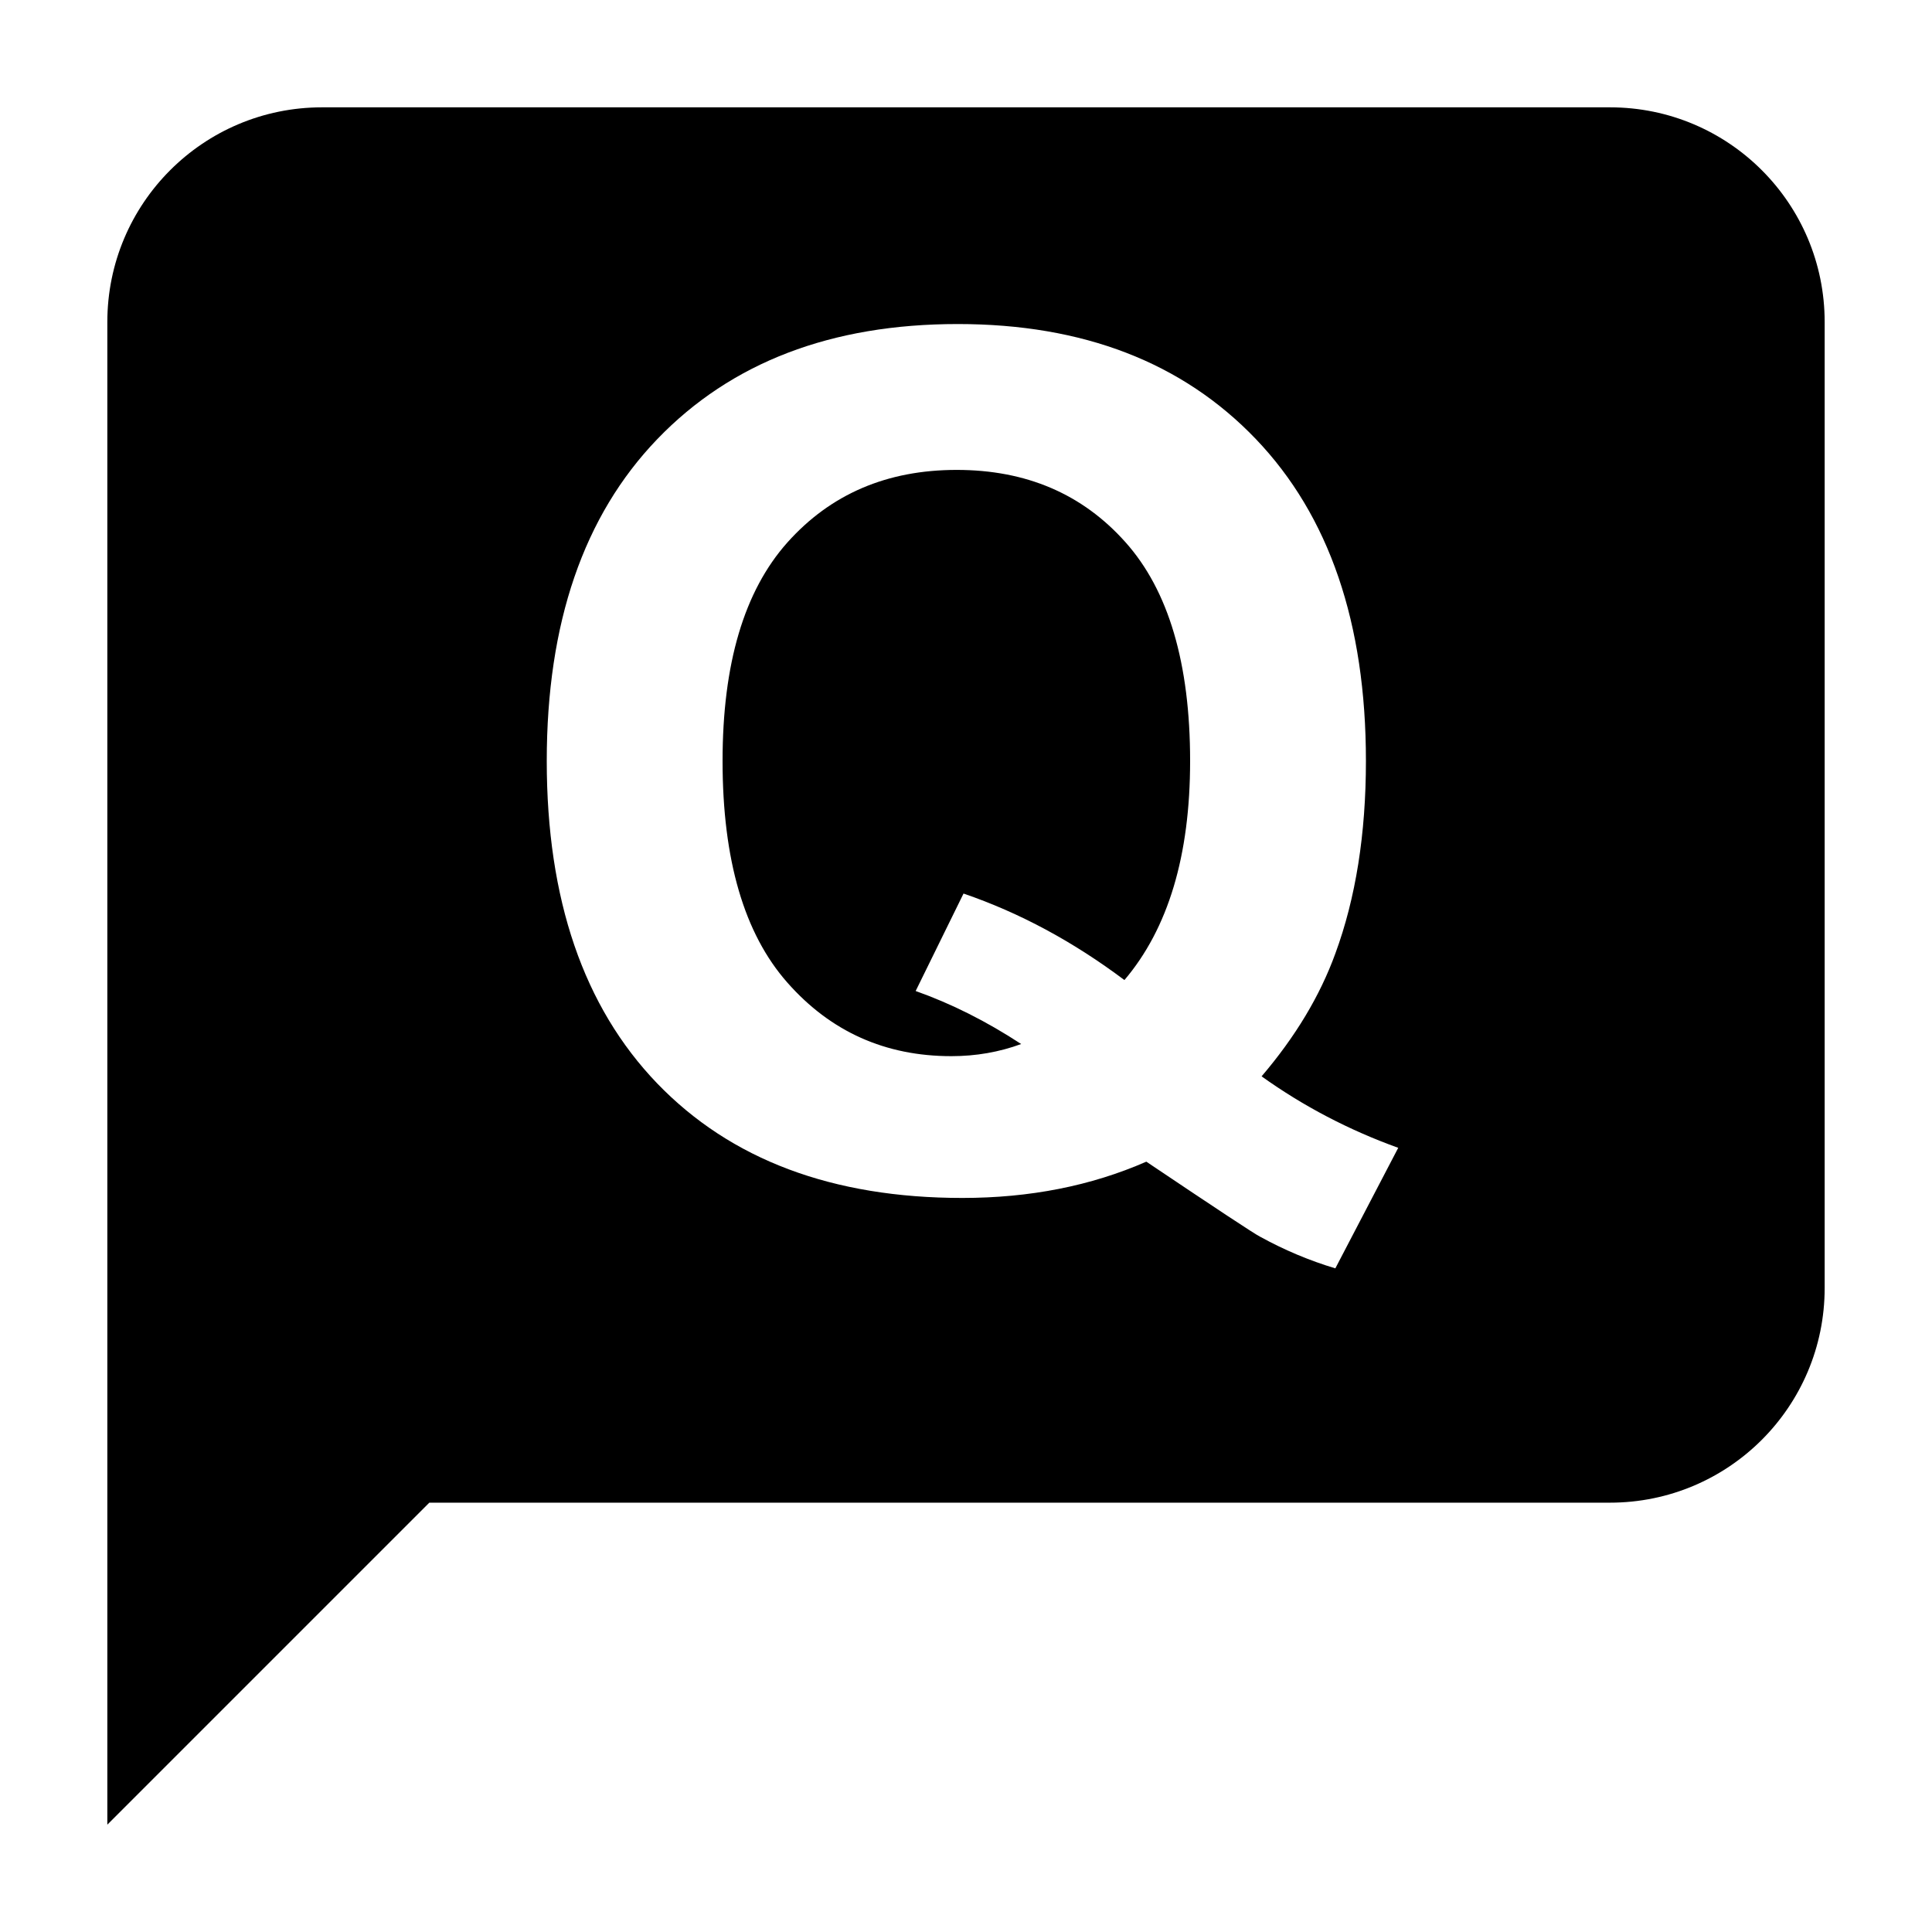 <?xml version="1.0" encoding="UTF-8"?>
<svg width="18px" height="18px" viewBox="0 0 18 18" version="1.1" xmlns="http://www.w3.org/2000/svg" xmlns:xlink="http://www.w3.org/1999/xlink">
    <!-- Generator: Sketch 53 (72520) - https://sketchapp.com -->
    <title>svg-icons/Question</title>
    <desc>Created with Sketch.</desc>
    <g id="svg-icons/Question" stroke="none" stroke-width="1" fill="none" fill-rule="evenodd">
        <path d="M4,14 L1,17 L1,3 C1,1.895 1.895,1 3,1 L15,1 C16.105,1 17,1.895 17,3 L17,12 C17,13.105 16.105,14 15,14 L4,14 Z M11.754,10.028 C12.069,9.659 12.298,9.278 12.441,8.884 C12.631,8.368 12.726,7.77 12.726,7.09 C12.726,5.805 12.384,4.805 11.7,4.09 C11.016,3.376 10.091,3.019 8.923,3.019 C7.745,3.019 6.813,3.376 6.125,4.09 C5.437,4.805 5.094,5.805 5.094,7.09 C5.094,8.379 5.437,9.38 6.122,10.093 C6.808,10.805 7.756,11.161 8.966,11.161 C9.593,11.161 10.164,11.049 10.68,10.823 C11.335,11.263 11.688,11.496 11.738,11.521 C11.967,11.647 12.201,11.745 12.441,11.817 L13.027,10.694 C12.569,10.529 12.144,10.307 11.754,10.028 Z M10.476,9.131 C9.999,8.773 9.5,8.504 8.977,8.325 L8.531,9.233 C8.864,9.351 9.192,9.516 9.514,9.727 C9.31,9.802 9.093,9.84 8.864,9.84 C8.248,9.84 7.739,9.612 7.336,9.155 C6.933,8.699 6.732,8.01 6.732,7.09 C6.732,6.184 6.933,5.506 7.336,5.054 C7.739,4.603 8.264,4.378 8.913,4.378 C9.561,4.378 10.085,4.602 10.486,5.052 C10.887,5.501 11.088,6.181 11.088,7.09 C11.088,7.531 11.037,7.921 10.935,8.261 C10.833,8.601 10.68,8.891 10.476,9.131 Z" id="Combined-Shape" fill="#000000"></path>
    </g>
</svg>
